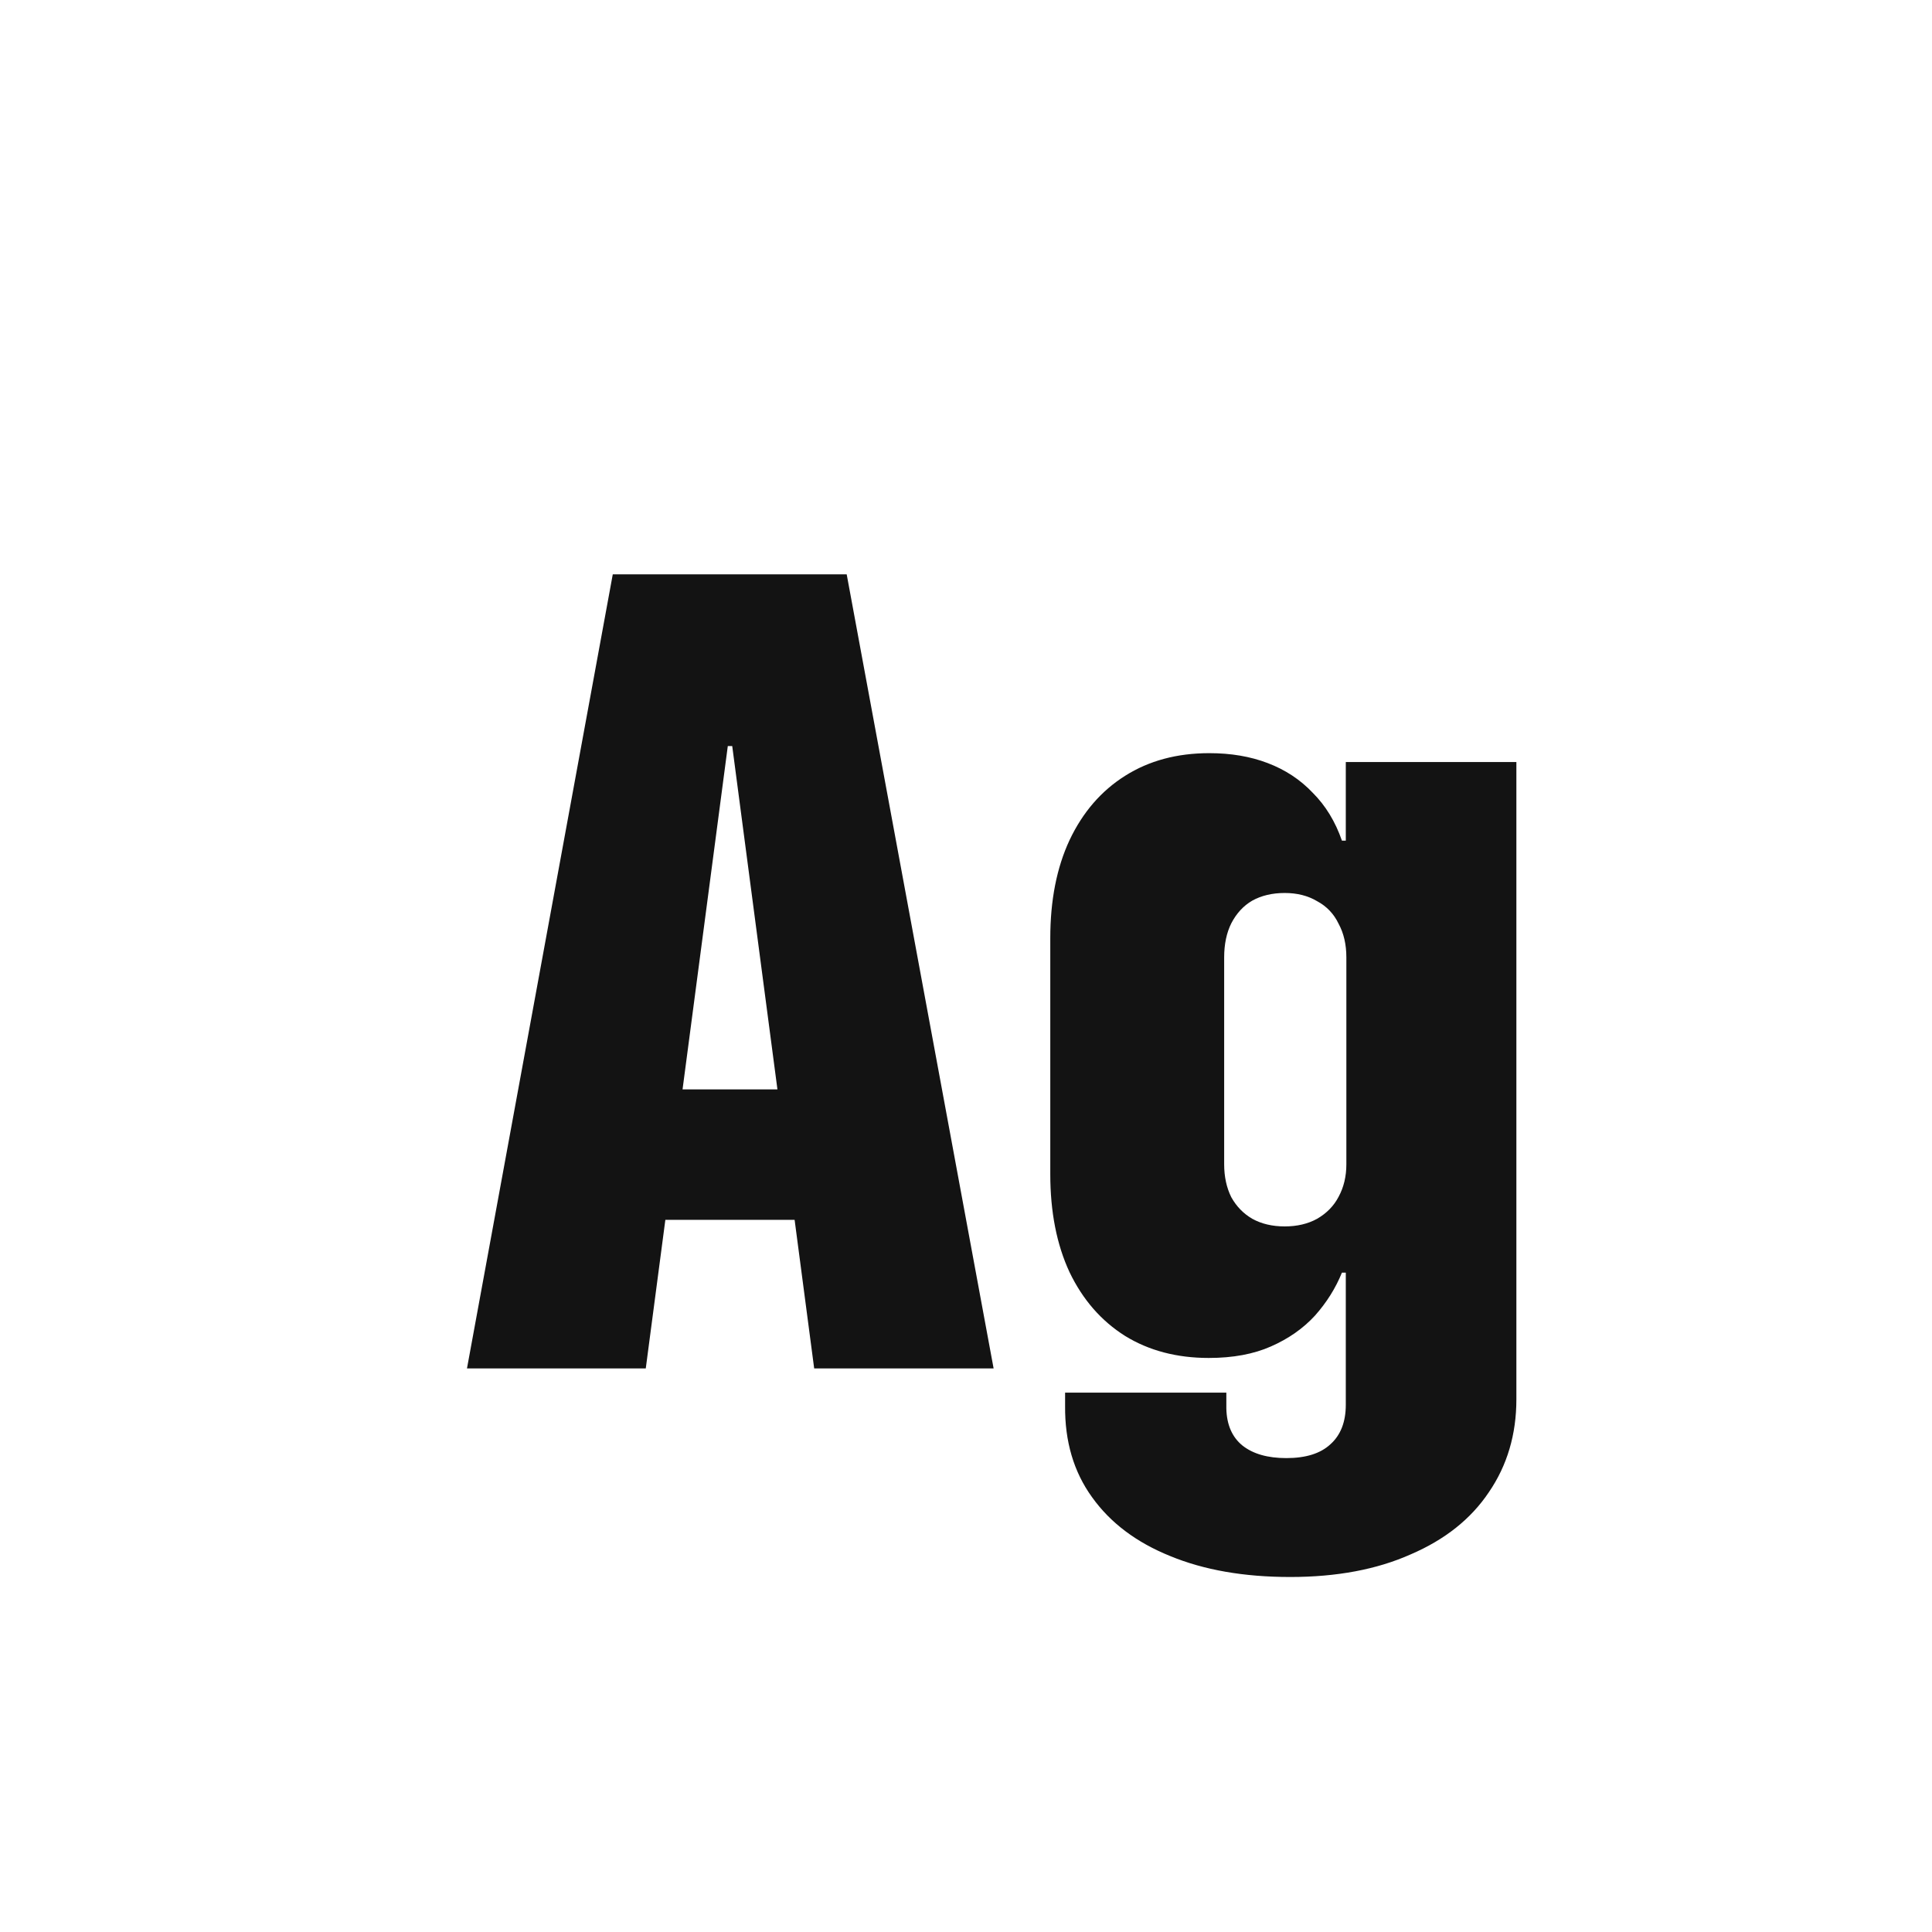 <svg width="24" height="24" viewBox="0 0 24 24" fill="none" xmlns="http://www.w3.org/2000/svg">
<path d="M5.801 16.999L7.612 7.135H9.697V9.268H9.041L8.022 16.999H5.801ZM7.175 15.153L7.462 13.533H10.668L10.955 15.153H7.175ZM10.114 16.999L9.096 9.268V7.135H10.518L12.343 16.999H10.114ZM16.027 19.59C15.453 19.59 14.956 19.503 14.537 19.33C14.118 19.161 13.794 18.918 13.566 18.599C13.338 18.284 13.227 17.906 13.231 17.464V17.3H15.234V17.498C15.239 17.698 15.305 17.851 15.433 17.956C15.565 18.061 15.747 18.113 15.979 18.113C16.221 18.113 16.403 18.056 16.526 17.942C16.654 17.828 16.718 17.664 16.718 17.45V15.809H16.67C16.592 16.001 16.481 16.179 16.335 16.343C16.189 16.502 16.007 16.63 15.788 16.726C15.574 16.821 15.316 16.869 15.016 16.869C14.619 16.869 14.273 16.778 13.977 16.596C13.68 16.409 13.45 16.145 13.286 15.803C13.127 15.461 13.047 15.055 13.047 14.586V11.653C13.047 11.184 13.127 10.778 13.286 10.437C13.45 10.09 13.68 9.824 13.977 9.637C14.273 9.45 14.621 9.356 15.023 9.356C15.291 9.356 15.533 9.397 15.747 9.479C15.966 9.562 16.153 9.685 16.308 9.849C16.467 10.008 16.588 10.206 16.67 10.443H16.718V9.466H18.837V17.382C18.837 17.819 18.723 18.204 18.495 18.537C18.272 18.87 17.948 19.127 17.524 19.309C17.105 19.496 16.606 19.59 16.027 19.59ZM15.959 15.235C16.114 15.235 16.248 15.203 16.362 15.14C16.481 15.071 16.57 14.98 16.629 14.866C16.693 14.748 16.725 14.613 16.725 14.463V11.893C16.725 11.733 16.693 11.594 16.629 11.476C16.57 11.352 16.481 11.259 16.362 11.195C16.248 11.127 16.114 11.093 15.959 11.093C15.804 11.093 15.67 11.125 15.556 11.188C15.446 11.252 15.36 11.346 15.296 11.469C15.237 11.587 15.207 11.729 15.207 11.893V14.463C15.207 14.618 15.237 14.755 15.296 14.873C15.36 14.987 15.446 15.076 15.556 15.14C15.67 15.203 15.804 15.235 15.959 15.235Z" fill="#131313"/>
</svg>
